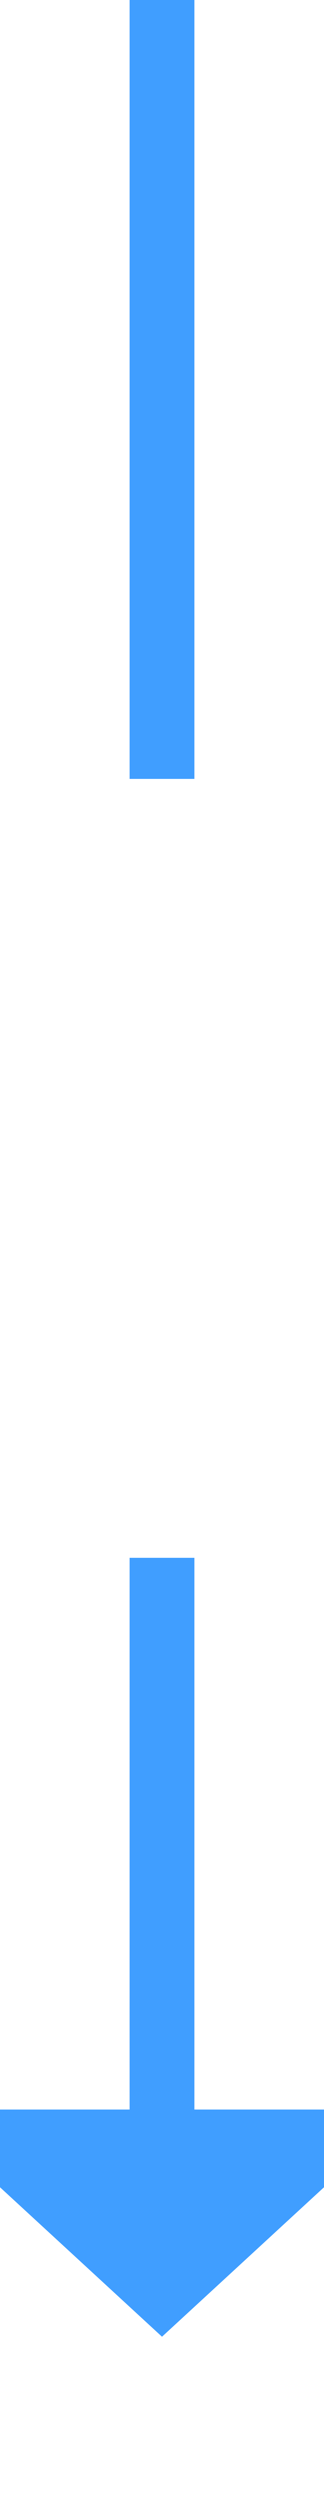 ﻿<?xml version="1.0" encoding="utf-8"?>
<svg version="1.1" xmlns:xlink="http://www.w3.org/1999/xlink" width="10px" height="77px" preserveAspectRatio="xMidYMin meet" viewBox="480 1053  8 77" xmlns="http://www.w3.org/2000/svg">
  <defs>
    <mask fill="white" id="clip282">
      <path d="M 456 1077  L 512 1077  L 512 1101  L 456 1101  Z M 456 1053  L 512 1053  L 512 1135  L 456 1135  Z " fill-rule="evenodd" />
    </mask>
  </defs>
  <path d="M 484 1077  L 484 1053  M 484 1101  L 484 1119  " stroke-width="2" stroke="#409eff" fill="none" />
  <path d="M 476.4 1118  L 484 1125  L 491.6 1118  L 476.4 1118  Z " fill-rule="nonzero" fill="#409eff" stroke="none" mask="url(#clip282)" />
</svg>